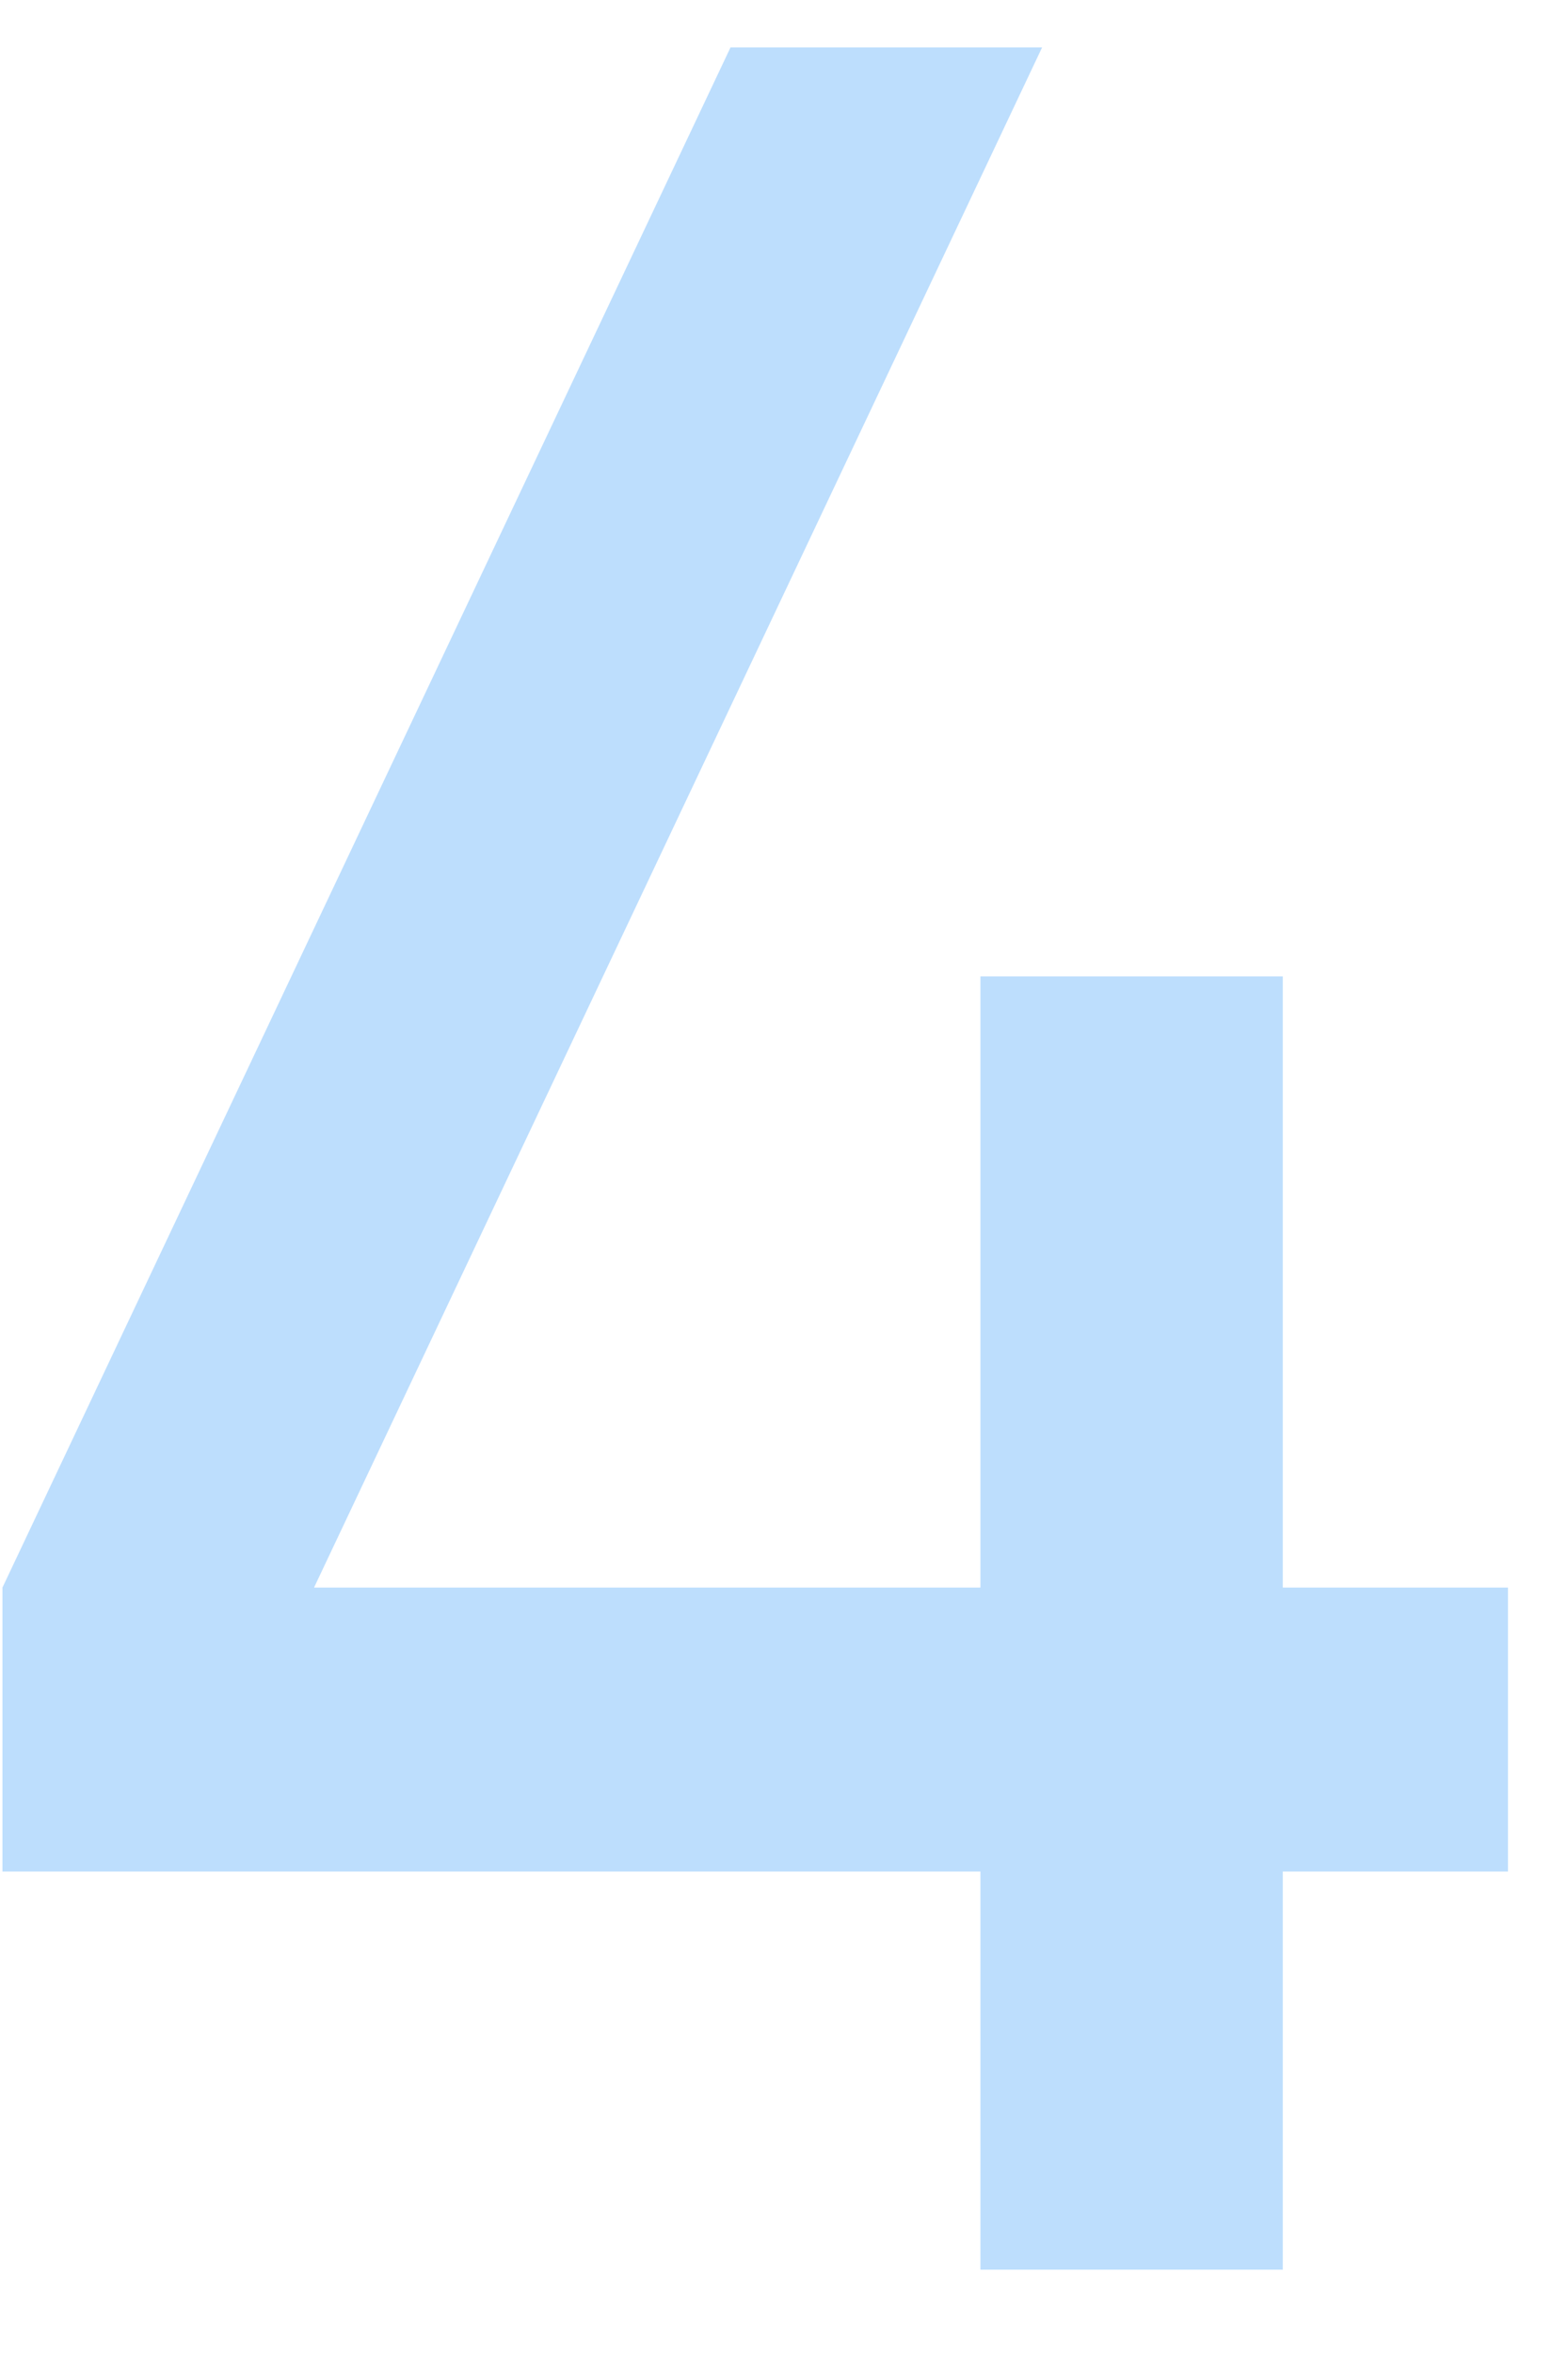 <svg width="18" height="27" viewBox="0 0 18 27" fill="none" xmlns="http://www.w3.org/2000/svg">
<path d="M17.311 18.217V21.475H14.726V26.044H11.255V21.475H0.028V18.217L8.386 0.544H11.963L3.605 18.217H11.255V11.204H14.726V18.217H17.311Z" fill="#BDDEFD"/>
</svg>
